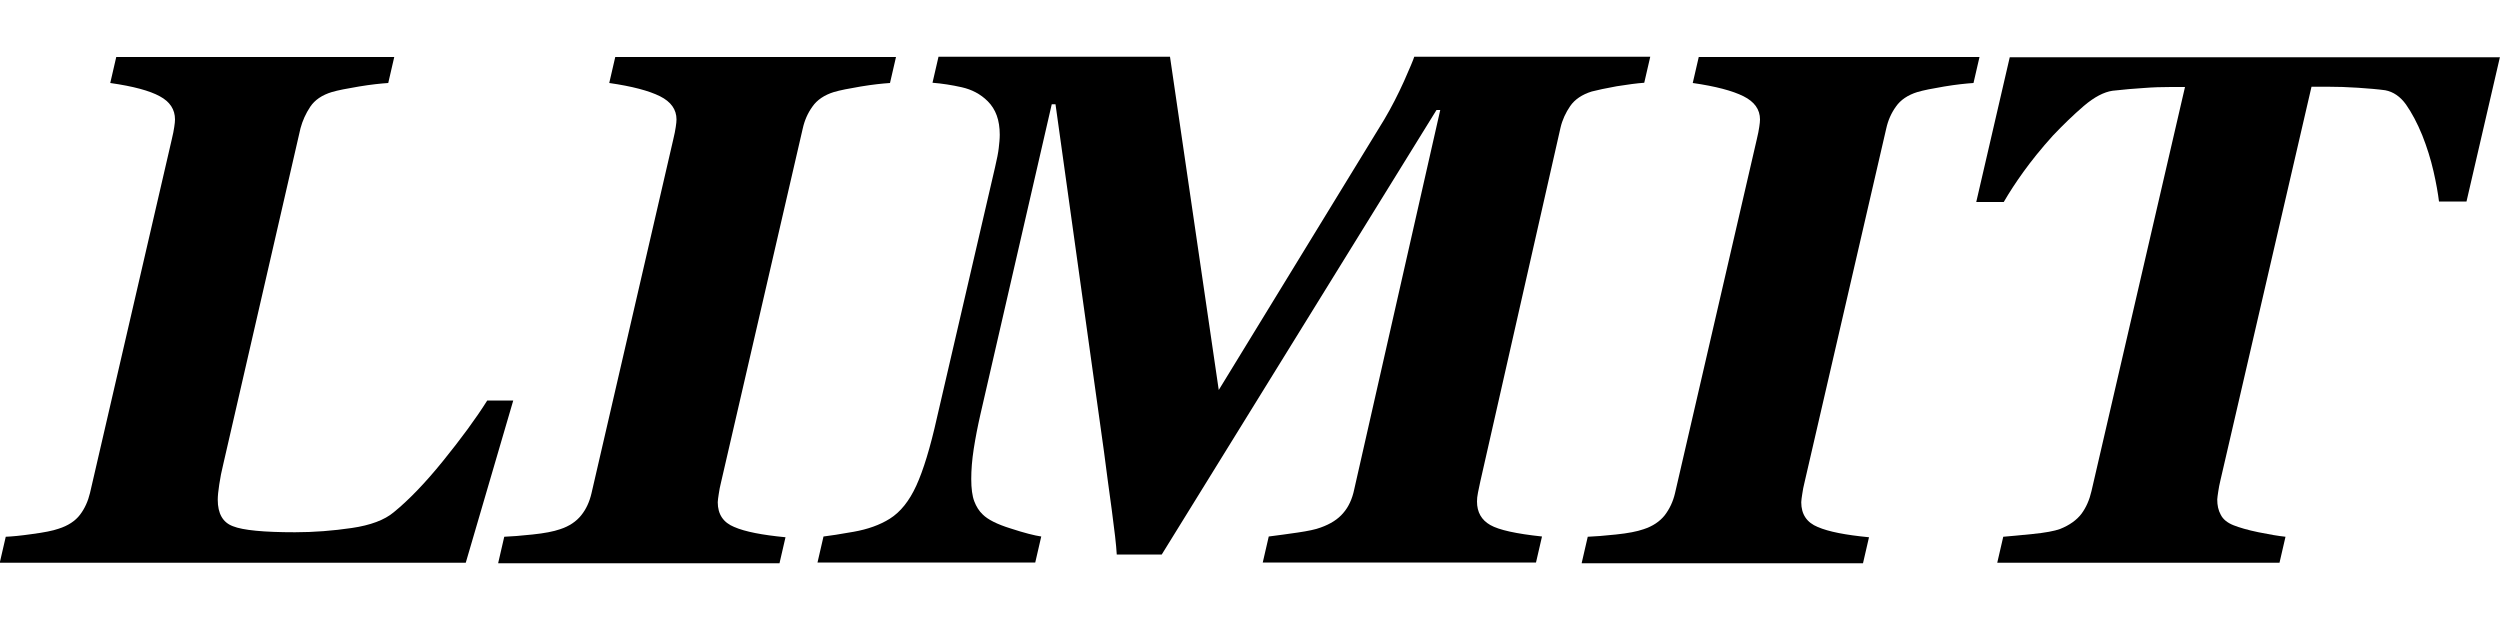 <?xml version="1.0" encoding="utf-8"?>
<!-- Generator: Adobe Adobe Illustrator 24.2.0, SVG Export Plug-In . SVG Version: 6.00 Build 0)  -->
<svg version="1.1" id="레이어_1" xmlns="http://www.w3.org/2000/svg" xmlns:xlink="http://www.w3.org/1999/xlink" x="0px"
	 y="0px" width="100px" height="25px" viewBox="0 0 100 25" style="enable-background:new 0 0 100 25;" xml:space="preserve">
<g>
	<path d="M20.53,16.02l-1.9,6.49H-0.01l0.24-1.04c0.24-0.01,0.59-0.04,1.06-0.11c0.47-0.06,0.82-0.13,1.05-0.21
		c0.38-0.12,0.67-0.31,0.86-0.56c0.19-0.25,0.32-0.54,0.4-0.87L6.87,5.58c0.05-0.2,0.08-0.37,0.1-0.5C6.99,4.95,7,4.85,7,4.78
		c0-0.4-0.2-0.71-0.61-0.93c-0.4-0.22-1.06-0.4-1.98-0.53l0.24-1.04h11.12l-0.24,1.04c-0.3,0.02-0.69,0.06-1.17,0.14
		s-0.84,0.15-1.08,0.22c-0.4,0.12-0.69,0.32-0.87,0.59c-0.18,0.27-0.31,0.56-0.39,0.86L8.93,18.57c-0.07,0.28-0.12,0.54-0.16,0.81
		c-0.04,0.26-0.06,0.46-0.06,0.61c0,0.55,0.2,0.91,0.61,1.06c0.4,0.16,1.23,0.24,2.48,0.24c0.76,0,1.52-0.06,2.27-0.17
		s1.31-0.32,1.68-0.63c0.59-0.48,1.25-1.16,1.97-2.05c0.72-0.89,1.31-1.69,1.77-2.42H20.53z"/>
	<path d="M19.93,22.51l0.24-1.04c0.28-0.01,0.65-0.04,1.13-0.09c0.48-0.05,0.84-0.12,1.1-0.21c0.37-0.12,0.65-0.31,0.85-0.56
		s0.33-0.54,0.41-0.88l3.27-14.15c0.05-0.2,0.08-0.37,0.1-0.5c0.02-0.13,0.03-0.23,0.03-0.3c0-0.4-0.22-0.71-0.66-0.93
		c-0.44-0.22-1.12-0.4-2.03-0.53l0.24-1.04h11.23l-0.24,1.04c-0.3,0.02-0.69,0.06-1.17,0.14s-0.83,0.15-1.07,0.22
		c-0.39,0.12-0.68,0.32-0.86,0.58c-0.19,0.26-0.32,0.56-0.39,0.88l-3.27,14.16c-0.04,0.16-0.07,0.31-0.09,0.46
		c-0.02,0.14-0.04,0.25-0.04,0.33c0,0.48,0.22,0.81,0.66,0.99c0.44,0.19,1.12,0.32,2.05,0.41l-0.24,1.04H19.93z"/>
	<path d="M66.01,2.27l-0.24,1.04c-0.29,0.02-0.66,0.07-1.1,0.14c-0.44,0.08-0.77,0.15-1,0.21c-0.39,0.12-0.68,0.32-0.86,0.58
		s-0.32,0.56-0.39,0.87l-3.21,14.16c-0.03,0.14-0.06,0.29-0.09,0.43c-0.03,0.14-0.04,0.26-0.04,0.36c0,0.43,0.18,0.74,0.53,0.94
		c0.35,0.2,1.04,0.35,2.07,0.46l-0.24,1.04H50.51l0.24-1.04c0.38-0.05,0.77-0.1,1.17-0.16c0.4-0.06,0.7-0.12,0.91-0.2
		c0.39-0.14,0.69-0.33,0.9-0.58c0.21-0.24,0.36-0.56,0.44-0.95L57.61,4.4h-0.15L46.47,22.18h-1.8c-0.02-0.37-0.09-0.97-0.2-1.79
		c-0.11-0.82-0.22-1.59-0.31-2.32L42.22,4.17h-0.15l-2.85,12.39c-0.11,0.48-0.2,0.94-0.27,1.39c-0.07,0.45-0.1,0.85-0.1,1.21
		c0,0.38,0.04,0.68,0.12,0.89c0.08,0.21,0.19,0.39,0.34,0.53c0.2,0.2,0.57,0.39,1.12,0.56c0.55,0.18,0.95,0.28,1.22,0.32l-0.24,1.04
		h-8.71l0.24-1.04c0.25-0.03,0.65-0.09,1.21-0.19c0.56-0.1,1.04-0.27,1.44-0.52c0.43-0.27,0.78-0.71,1.06-1.32
		c0.28-0.61,0.56-1.52,0.83-2.73l2.32-10c0.08-0.34,0.13-0.6,0.15-0.78c0.02-0.18,0.04-0.36,0.04-0.53c0-0.29-0.04-0.55-0.12-0.77
		c-0.08-0.22-0.2-0.41-0.36-0.57c-0.29-0.29-0.64-0.47-1.04-0.56c-0.4-0.09-0.79-0.15-1.17-0.18l0.24-1.04h9.26l1.95,13.33
		l6.62-10.82c0.29-0.49,0.55-1,0.79-1.53c0.23-0.52,0.37-0.85,0.41-0.98H66.01z"/>
	<path d="M63.27,22.51l0.24-1.04c0.28-0.01,0.65-0.04,1.13-0.09c0.48-0.05,0.84-0.12,1.1-0.21c0.37-0.12,0.65-0.31,0.85-0.56
		c0.19-0.25,0.33-0.54,0.41-0.88l3.27-14.15c0.05-0.2,0.08-0.37,0.1-0.5c0.02-0.13,0.03-0.23,0.03-0.3c0-0.4-0.22-0.71-0.66-0.93
		c-0.44-0.22-1.12-0.4-2.03-0.53l0.24-1.04h11.23l-0.24,1.04c-0.3,0.02-0.69,0.06-1.17,0.14s-0.83,0.15-1.07,0.22
		c-0.39,0.12-0.68,0.32-0.86,0.58c-0.19,0.26-0.32,0.56-0.39,0.88l-3.27,14.16c-0.04,0.16-0.07,0.31-0.09,0.46
		c-0.02,0.14-0.04,0.25-0.04,0.33c0,0.48,0.22,0.81,0.66,0.99c0.44,0.19,1.12,0.32,2.05,0.41l-0.24,1.04H63.27z"/>
	<path d="M100,2.27l-1.34,5.79h-1.1c-0.04-0.32-0.11-0.73-0.22-1.21s-0.26-0.96-0.45-1.44c-0.2-0.49-0.42-0.9-0.65-1.23
		c-0.23-0.32-0.51-0.51-0.83-0.57c-0.29-0.04-0.65-0.07-1.09-0.1c-0.44-0.03-0.83-0.04-1.15-0.04h-0.71L88.82,19.2
		c-0.04,0.16-0.07,0.32-0.09,0.46c-0.02,0.15-0.04,0.25-0.04,0.32c0,0.23,0.04,0.43,0.14,0.61c0.09,0.18,0.26,0.32,0.51,0.42
		c0.23,0.09,0.56,0.19,1,0.28c0.44,0.09,0.8,0.15,1.08,0.18l-0.24,1.04H79.89l0.24-1.04c0.27-0.02,0.66-0.06,1.17-0.11
		s0.88-0.12,1.1-0.2c0.38-0.15,0.67-0.36,0.86-0.61c0.19-0.26,0.32-0.56,0.4-0.91l3.74-16.16h-0.56c-0.36,0-0.72,0.01-1.09,0.04
		c-0.37,0.02-0.78,0.06-1.25,0.11c-0.34,0.05-0.73,0.25-1.15,0.61s-0.83,0.76-1.23,1.18c-0.48,0.53-0.87,1.02-1.18,1.45
		c-0.31,0.43-0.57,0.83-0.79,1.21h-1.1l1.34-5.79H100z"/>
</g>
</svg>
